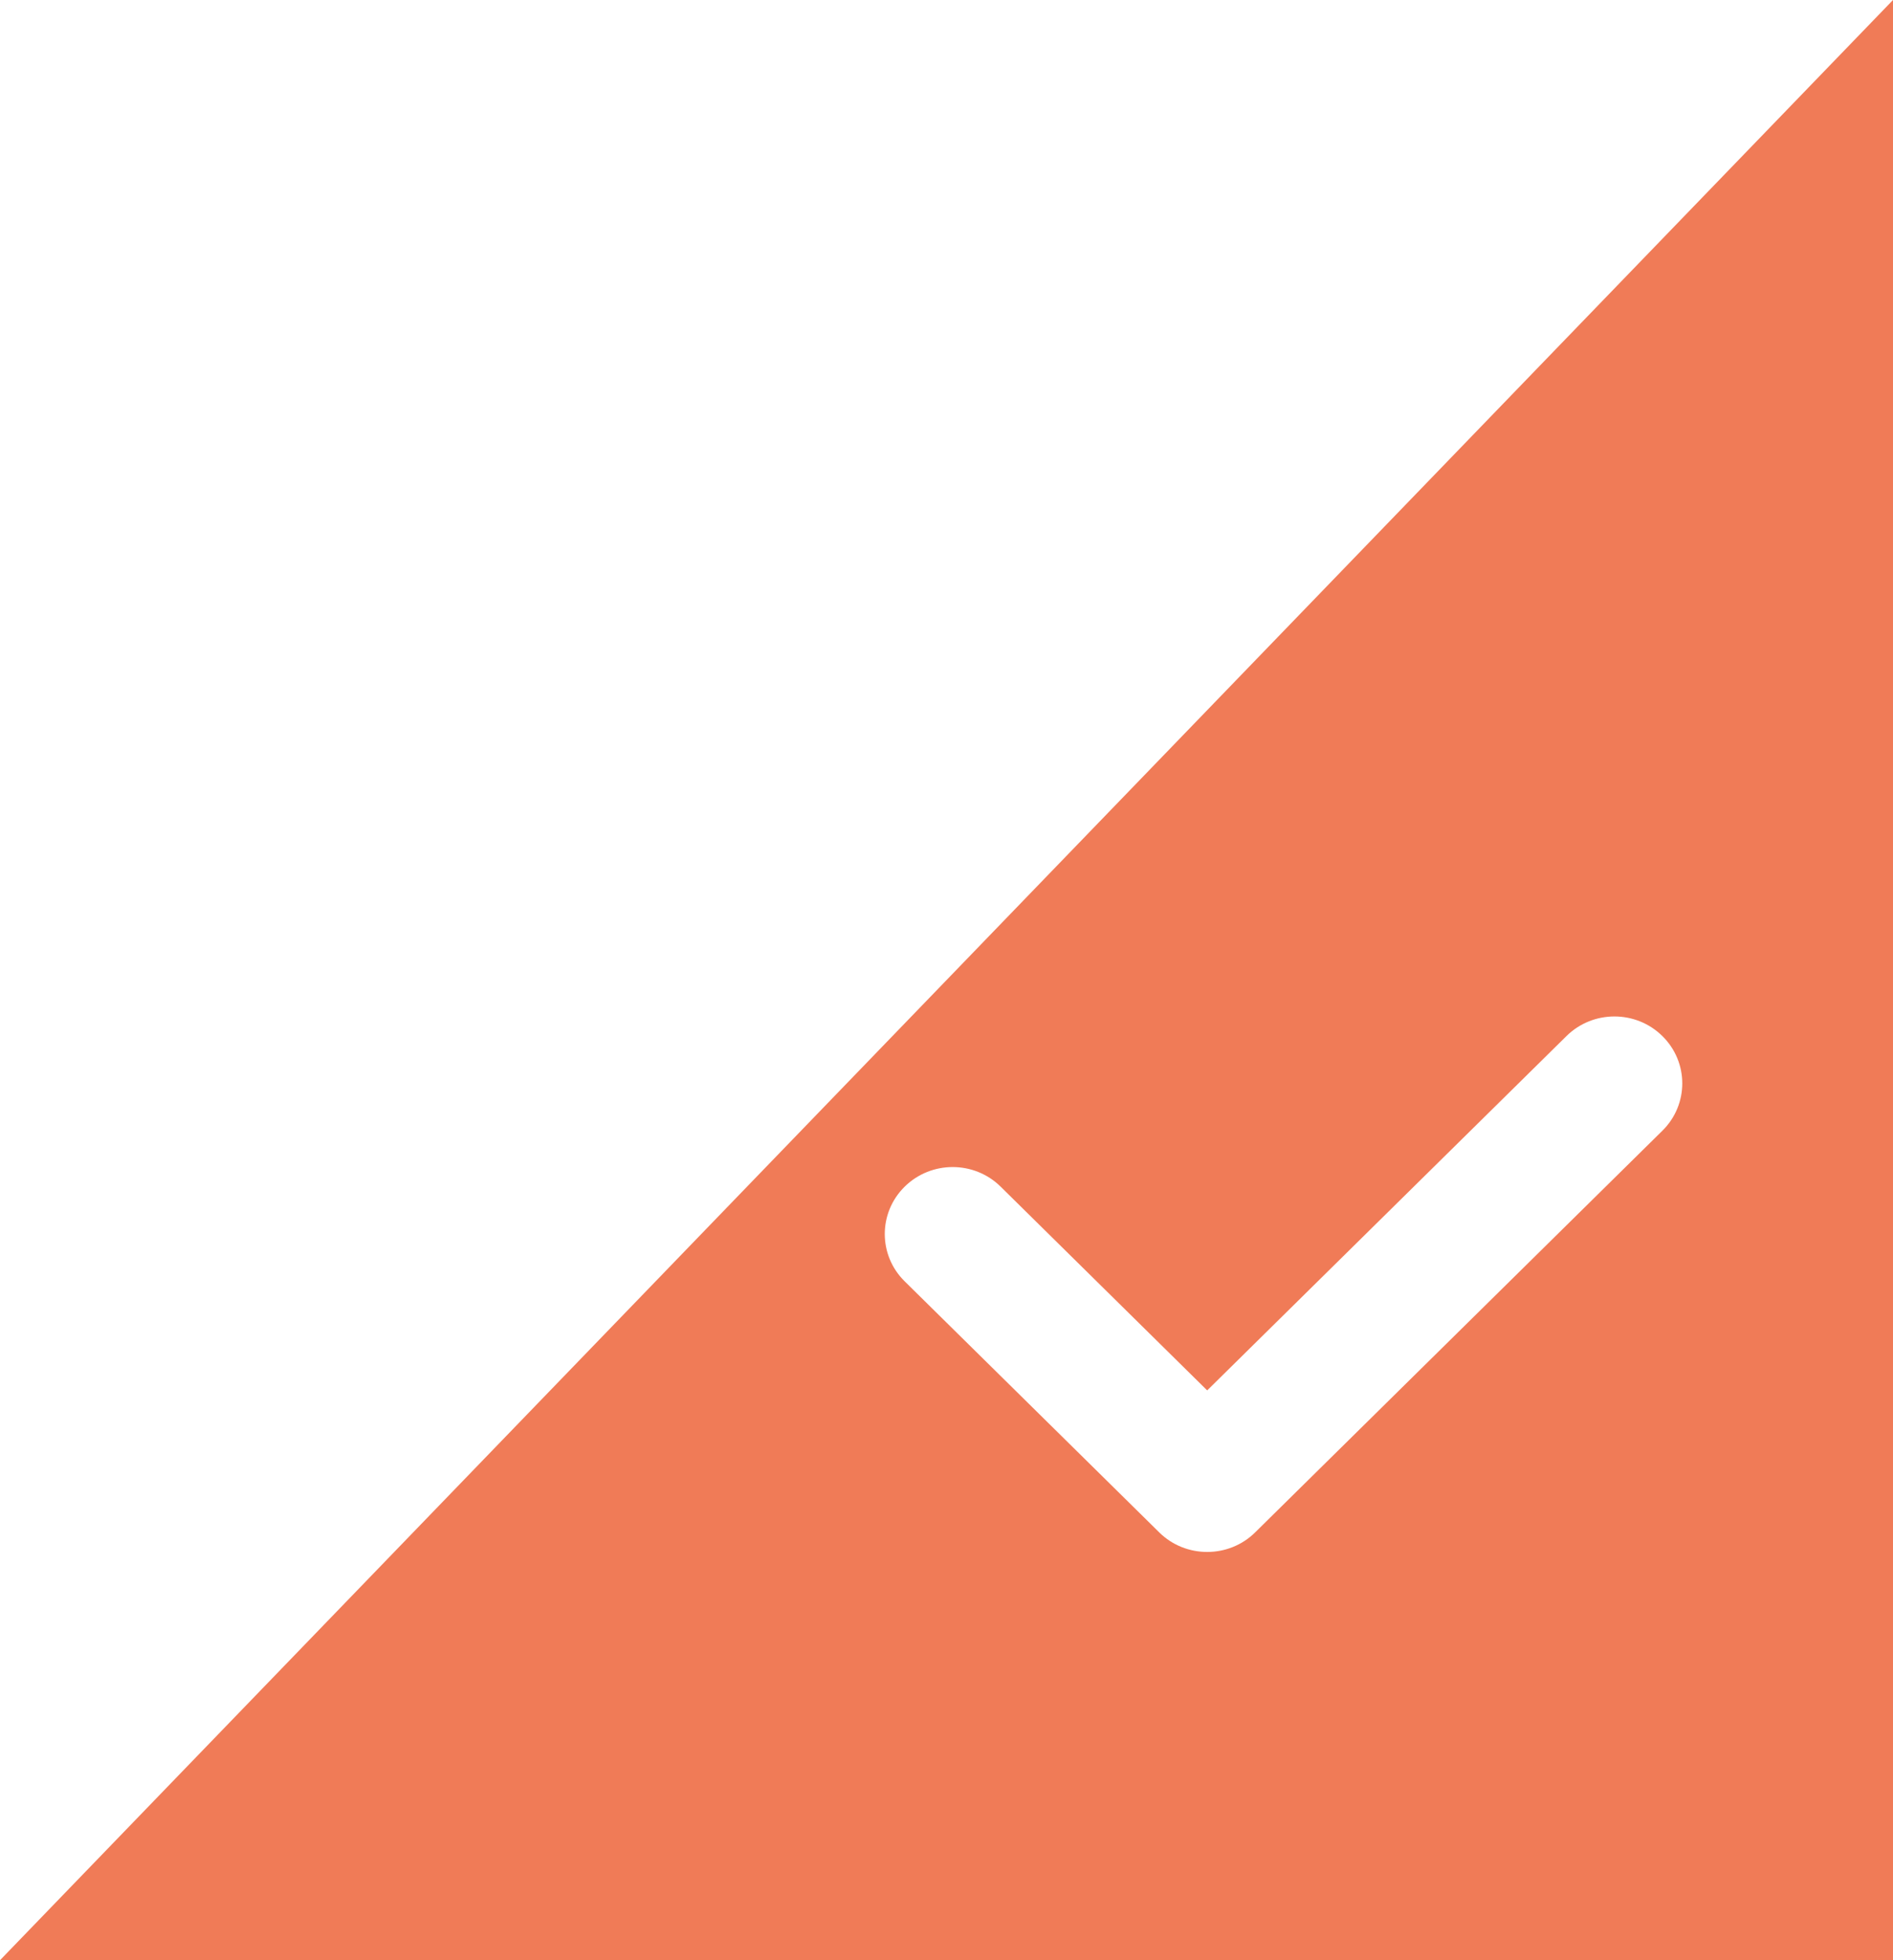 <svg 
 xmlns="http://www.w3.org/2000/svg"
 xmlns:xlink="http://www.w3.org/1999/xlink"
 width="28px" height="29px">
<path fill-rule="evenodd"  fill="rgb(240, 123, 87)"
 d="M-0.000,29.000 L28.000,-0.000 L28.000,29.000 L-0.000,29.000 ZM24.589,15.328 C24.197,14.941 23.562,14.941 23.170,15.328 L17.856,20.570 L14.801,17.556 C14.409,17.169 13.774,17.169 13.381,17.556 C12.989,17.943 12.989,18.570 13.381,18.956 L17.146,22.670 C17.342,22.864 17.599,22.960 17.856,22.960 C18.113,22.960 18.370,22.864 18.566,22.670 L24.589,16.728 C24.981,16.341 24.981,15.715 24.589,15.328 Z"/>
</svg>
